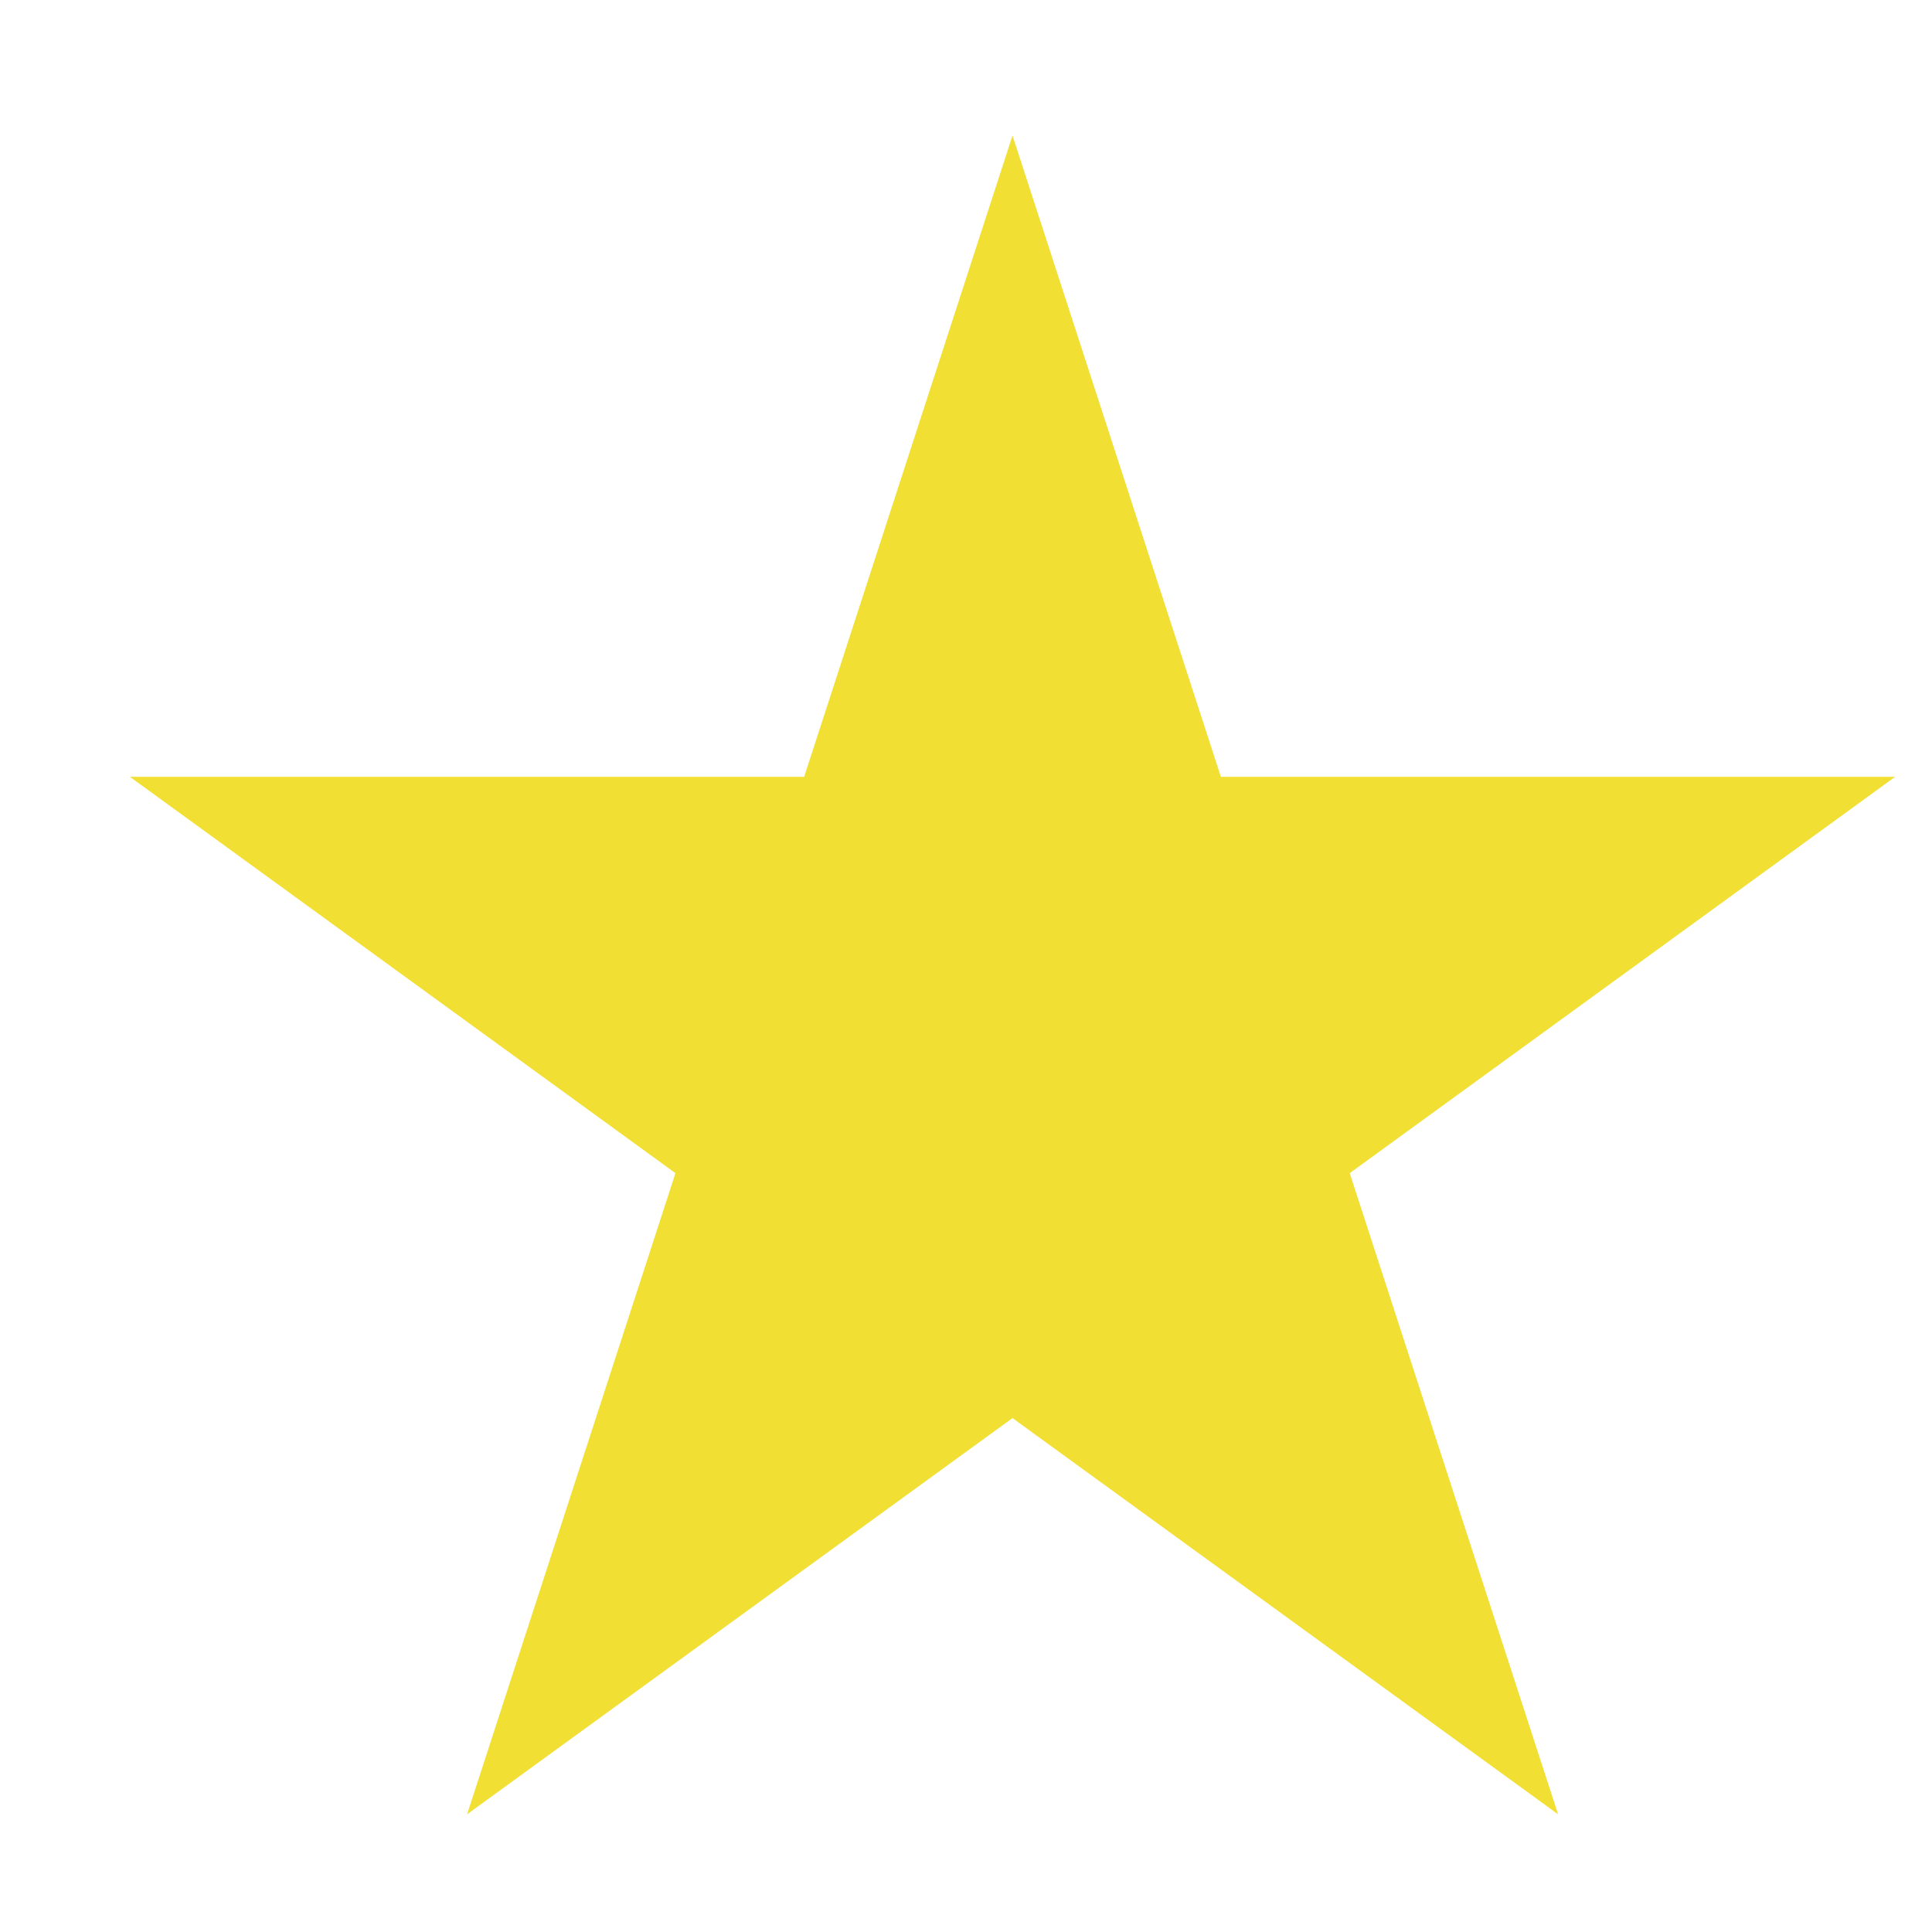 <svg width="13" height="13" viewBox="0 0 13 13" fill="none" xmlns="http://www.w3.org/2000/svg">
<path d="M6.813 0.912L8.215 5.227H12.752L9.082 7.894L10.484 12.208L6.813 9.542L3.143 12.208L4.545 7.894L0.874 5.227H5.411L6.813 0.912Z" fill="#F2DF33"/>
</svg>

